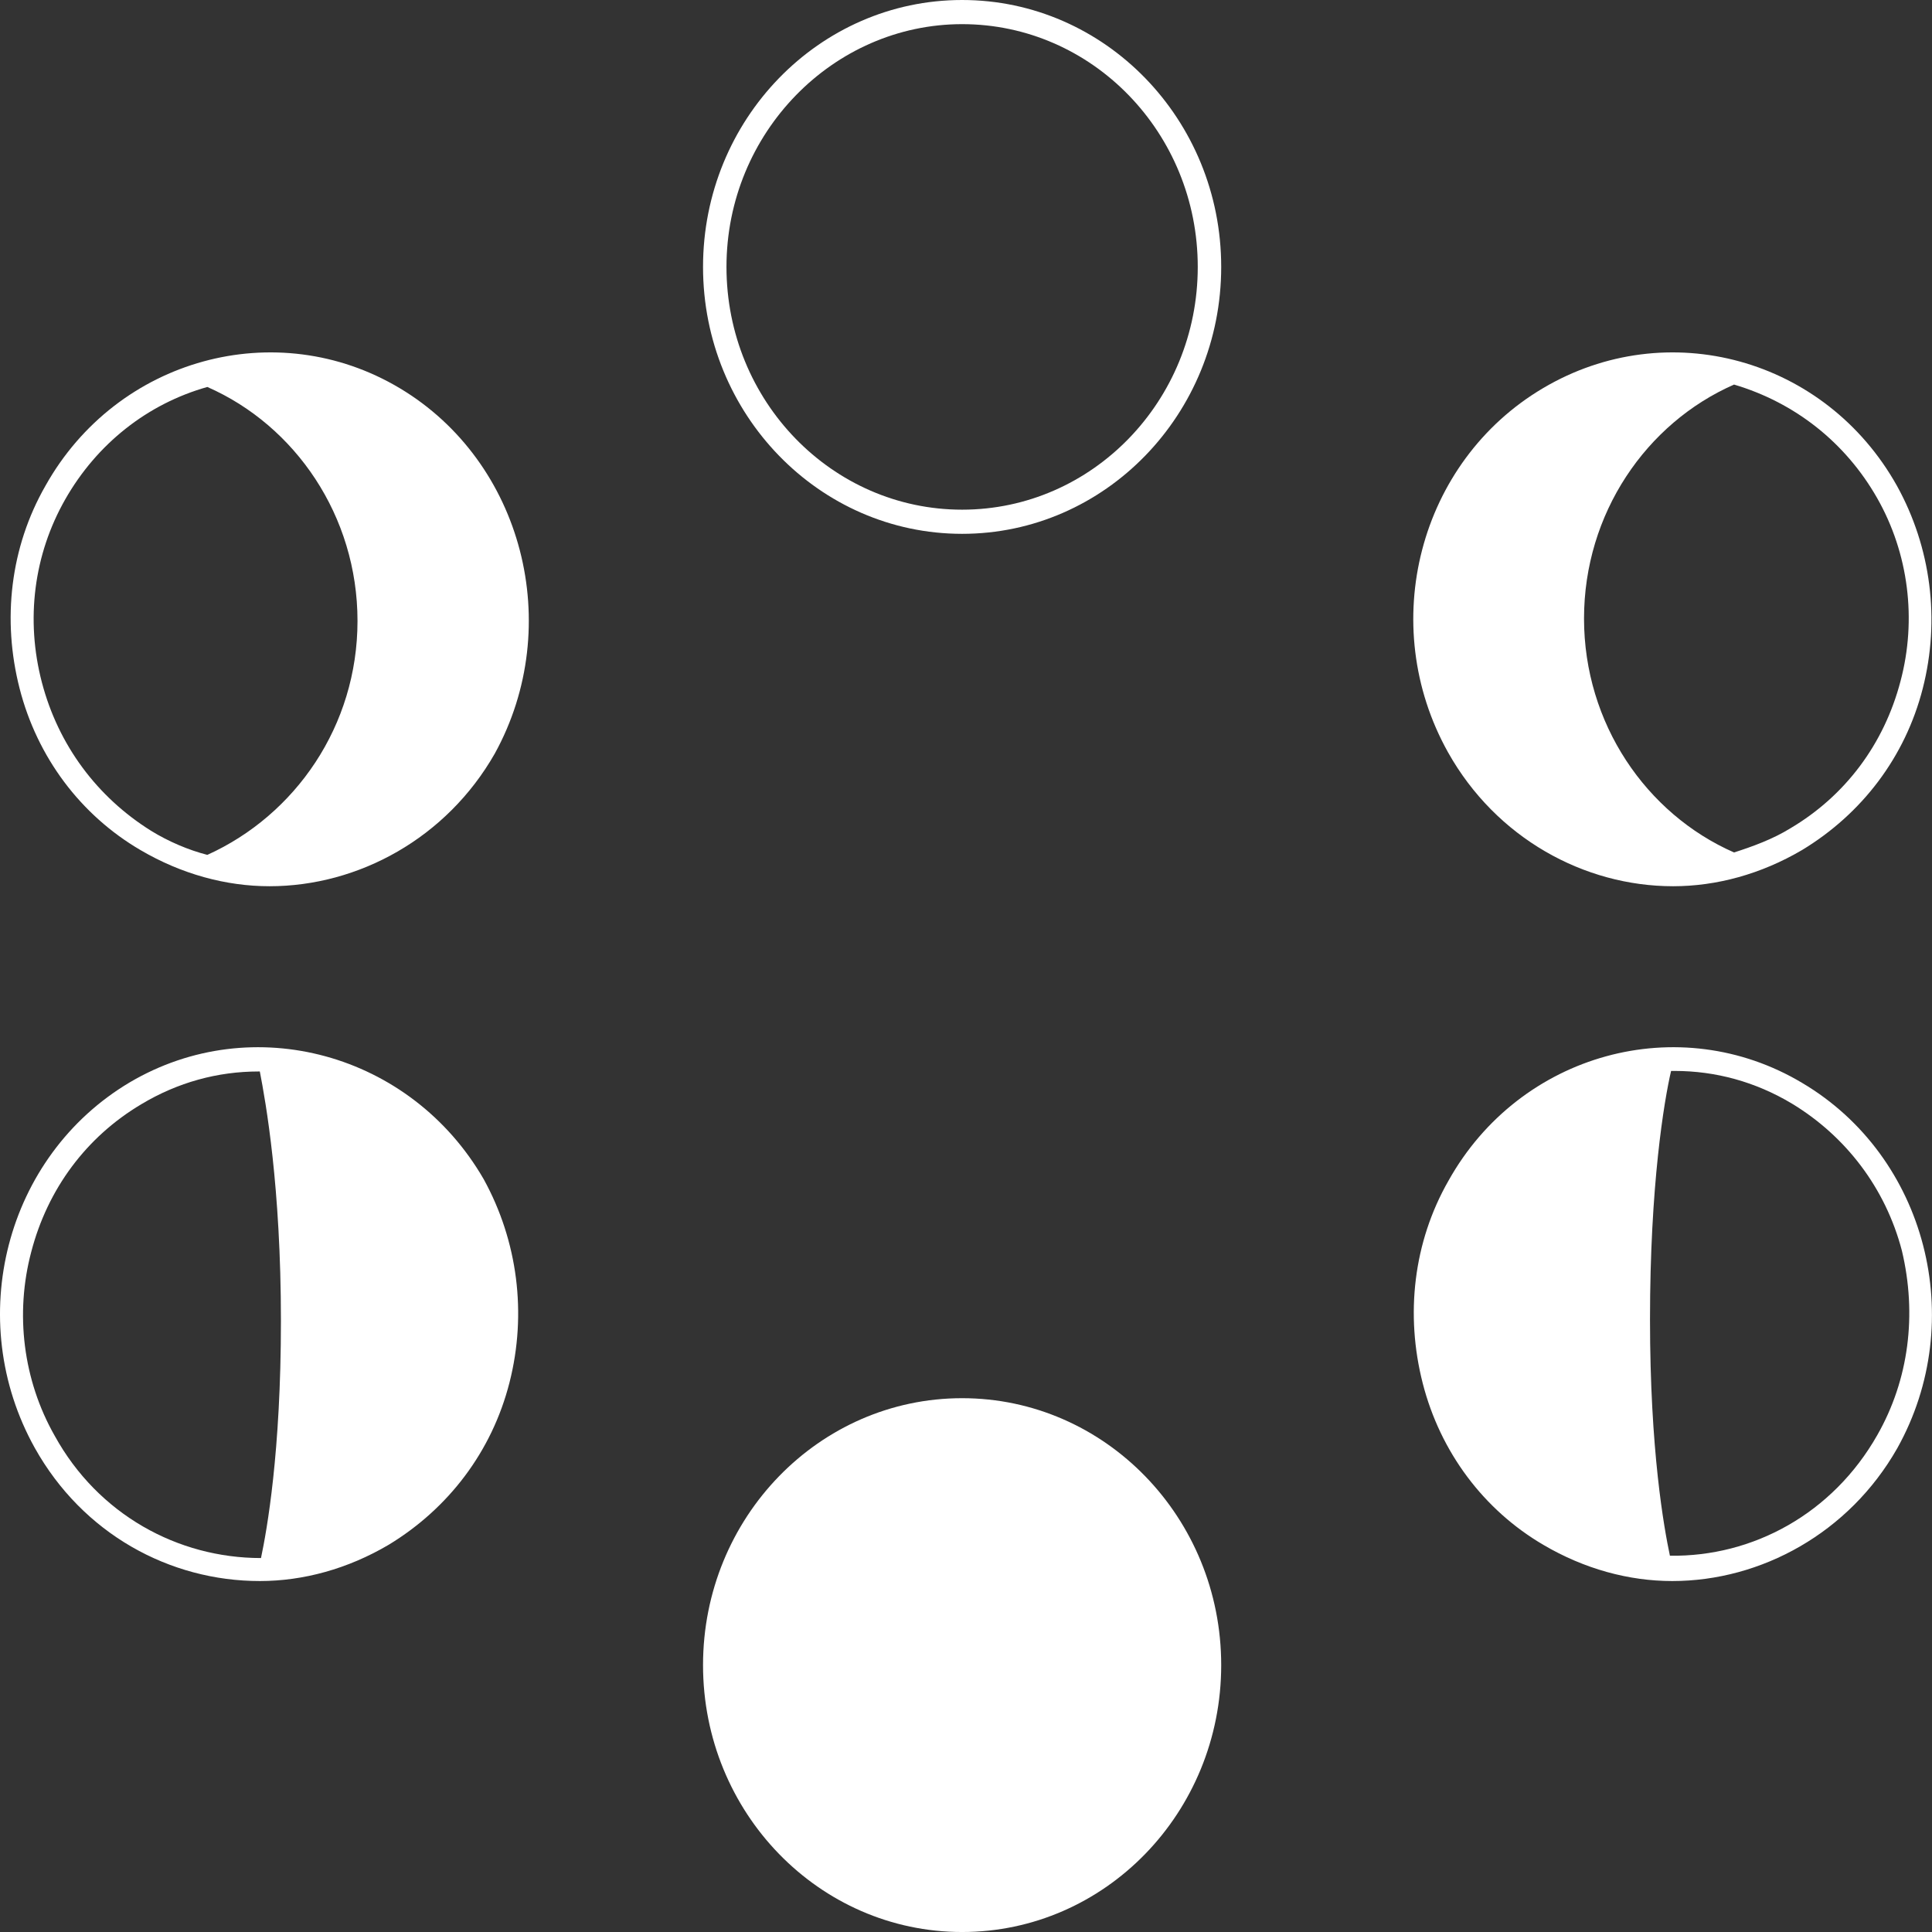 <svg width="180" height="180" viewBox="0 0 180 180" fill="none"
    xmlns="http://www.w3.org/2000/svg" class="mx-auto">
    <rect x="0" y="0" width="180" height="180" fill="#333333" stroke="none"/>
    <path d="M113.777 155.134C113.777 168.867 102.969 180.001 89.638 180.001C76.307 180.001 65.5 168.867 65.5 155.134C65.5 141.4 76.307 130.266 89.638 130.266C102.969 130.266 113.777 141.4 113.777 155.134Z" fill="white" />
    <path d="M89.638 0C76.313 0 65.5 11.14 65.5 24.868C65.5 38.596 76.313 49.736 89.638 49.736C102.963 49.736 113.777 38.596 113.777 24.868C113.777 11.14 102.963 0 89.638 0ZM89.638 47.485C77.514 47.485 67.684 37.358 67.684 24.868C67.684 12.378 77.624 2.25 89.638 2.25C101.762 2.25 111.592 12.378 111.592 24.868C111.592 37.358 101.762 47.485 89.638 47.485Z" fill="white" />
    <path d="M37.243 36.166C25.766 29.312 10.899 33.357 4.231 45.266C0.952 50.996 0.187 57.738 1.826 64.142C3.466 70.546 7.511 75.939 13.085 79.197C16.911 81.444 21.065 82.568 25.11 82.568C33.418 82.568 41.616 78.074 46.098 70.209C52.657 58.299 48.721 43.019 37.243 36.166ZM3.903 63.58C2.373 57.738 3.138 51.67 6.09 46.502C9.041 41.334 13.741 37.626 19.316 36.053C27.515 39.649 33.308 48.075 33.308 57.85C33.308 67.625 27.515 75.939 19.316 79.647C17.567 79.197 15.709 78.411 14.069 77.4C9.041 74.254 5.434 69.422 3.903 63.58Z" fill="white" />
    <path d="M12.086 100.842C0.51 107.721 -3.421 122.944 3.24 134.898C7.717 142.904 15.799 147.302 24.207 147.302C28.248 147.302 32.398 146.175 36.22 143.919C41.789 140.536 45.83 135.236 47.468 128.808C49.106 122.38 48.232 115.614 45.065 109.863C38.294 98.135 23.552 94.076 12.086 100.842ZM5.097 133.77C2.148 128.583 1.384 122.38 2.913 116.629C4.441 110.765 8.045 105.916 13.178 102.871C16.563 100.842 20.276 99.827 24.098 99.827H24.207C24.753 102.646 26.173 110.54 26.173 123.057C26.173 135.349 24.863 142.566 24.316 145.16C16.563 145.16 9.137 141.1 5.097 133.77Z" fill="white" />
    <path d="M155.879 82.568C159.92 82.568 164.069 81.444 167.892 79.197C173.461 75.827 177.501 70.546 179.139 64.142C180.778 57.738 179.904 50.996 176.737 45.266C170.076 33.357 155.333 29.312 143.758 36.166C132.182 43.019 128.251 58.187 134.912 70.097C139.389 78.074 147.58 82.568 155.879 82.568ZM174.881 46.39C177.829 51.558 178.593 57.738 177.065 63.468C175.536 69.31 171.932 74.141 166.799 77.175C165.161 78.186 163.305 78.86 161.558 79.422C153.367 75.827 147.58 67.4 147.58 57.625C147.58 47.85 153.367 39.424 161.558 35.829C167.236 37.514 171.932 41.222 174.881 46.39Z" fill="white" />
    <path d="M167.916 100.9C156.455 94.046 141.611 98.091 134.953 110.001C131.679 115.731 130.914 122.472 132.552 128.876C134.189 135.28 138.227 140.673 143.794 143.932C147.614 146.179 151.762 147.302 155.8 147.302C164.096 147.302 172.282 142.808 176.757 134.943C183.415 123.034 179.486 107.754 167.916 100.9ZM174.901 133.707C170.754 141.01 163.332 145.055 155.582 144.943C155.036 142.359 153.727 135.168 153.727 122.921C153.727 110.45 155.036 102.585 155.691 99.776H156.019C159.839 99.776 163.55 100.788 166.933 102.81C171.954 105.844 175.665 110.675 177.193 116.517C178.612 122.472 177.848 128.539 174.901 133.707Z" fill="white" />
</svg>